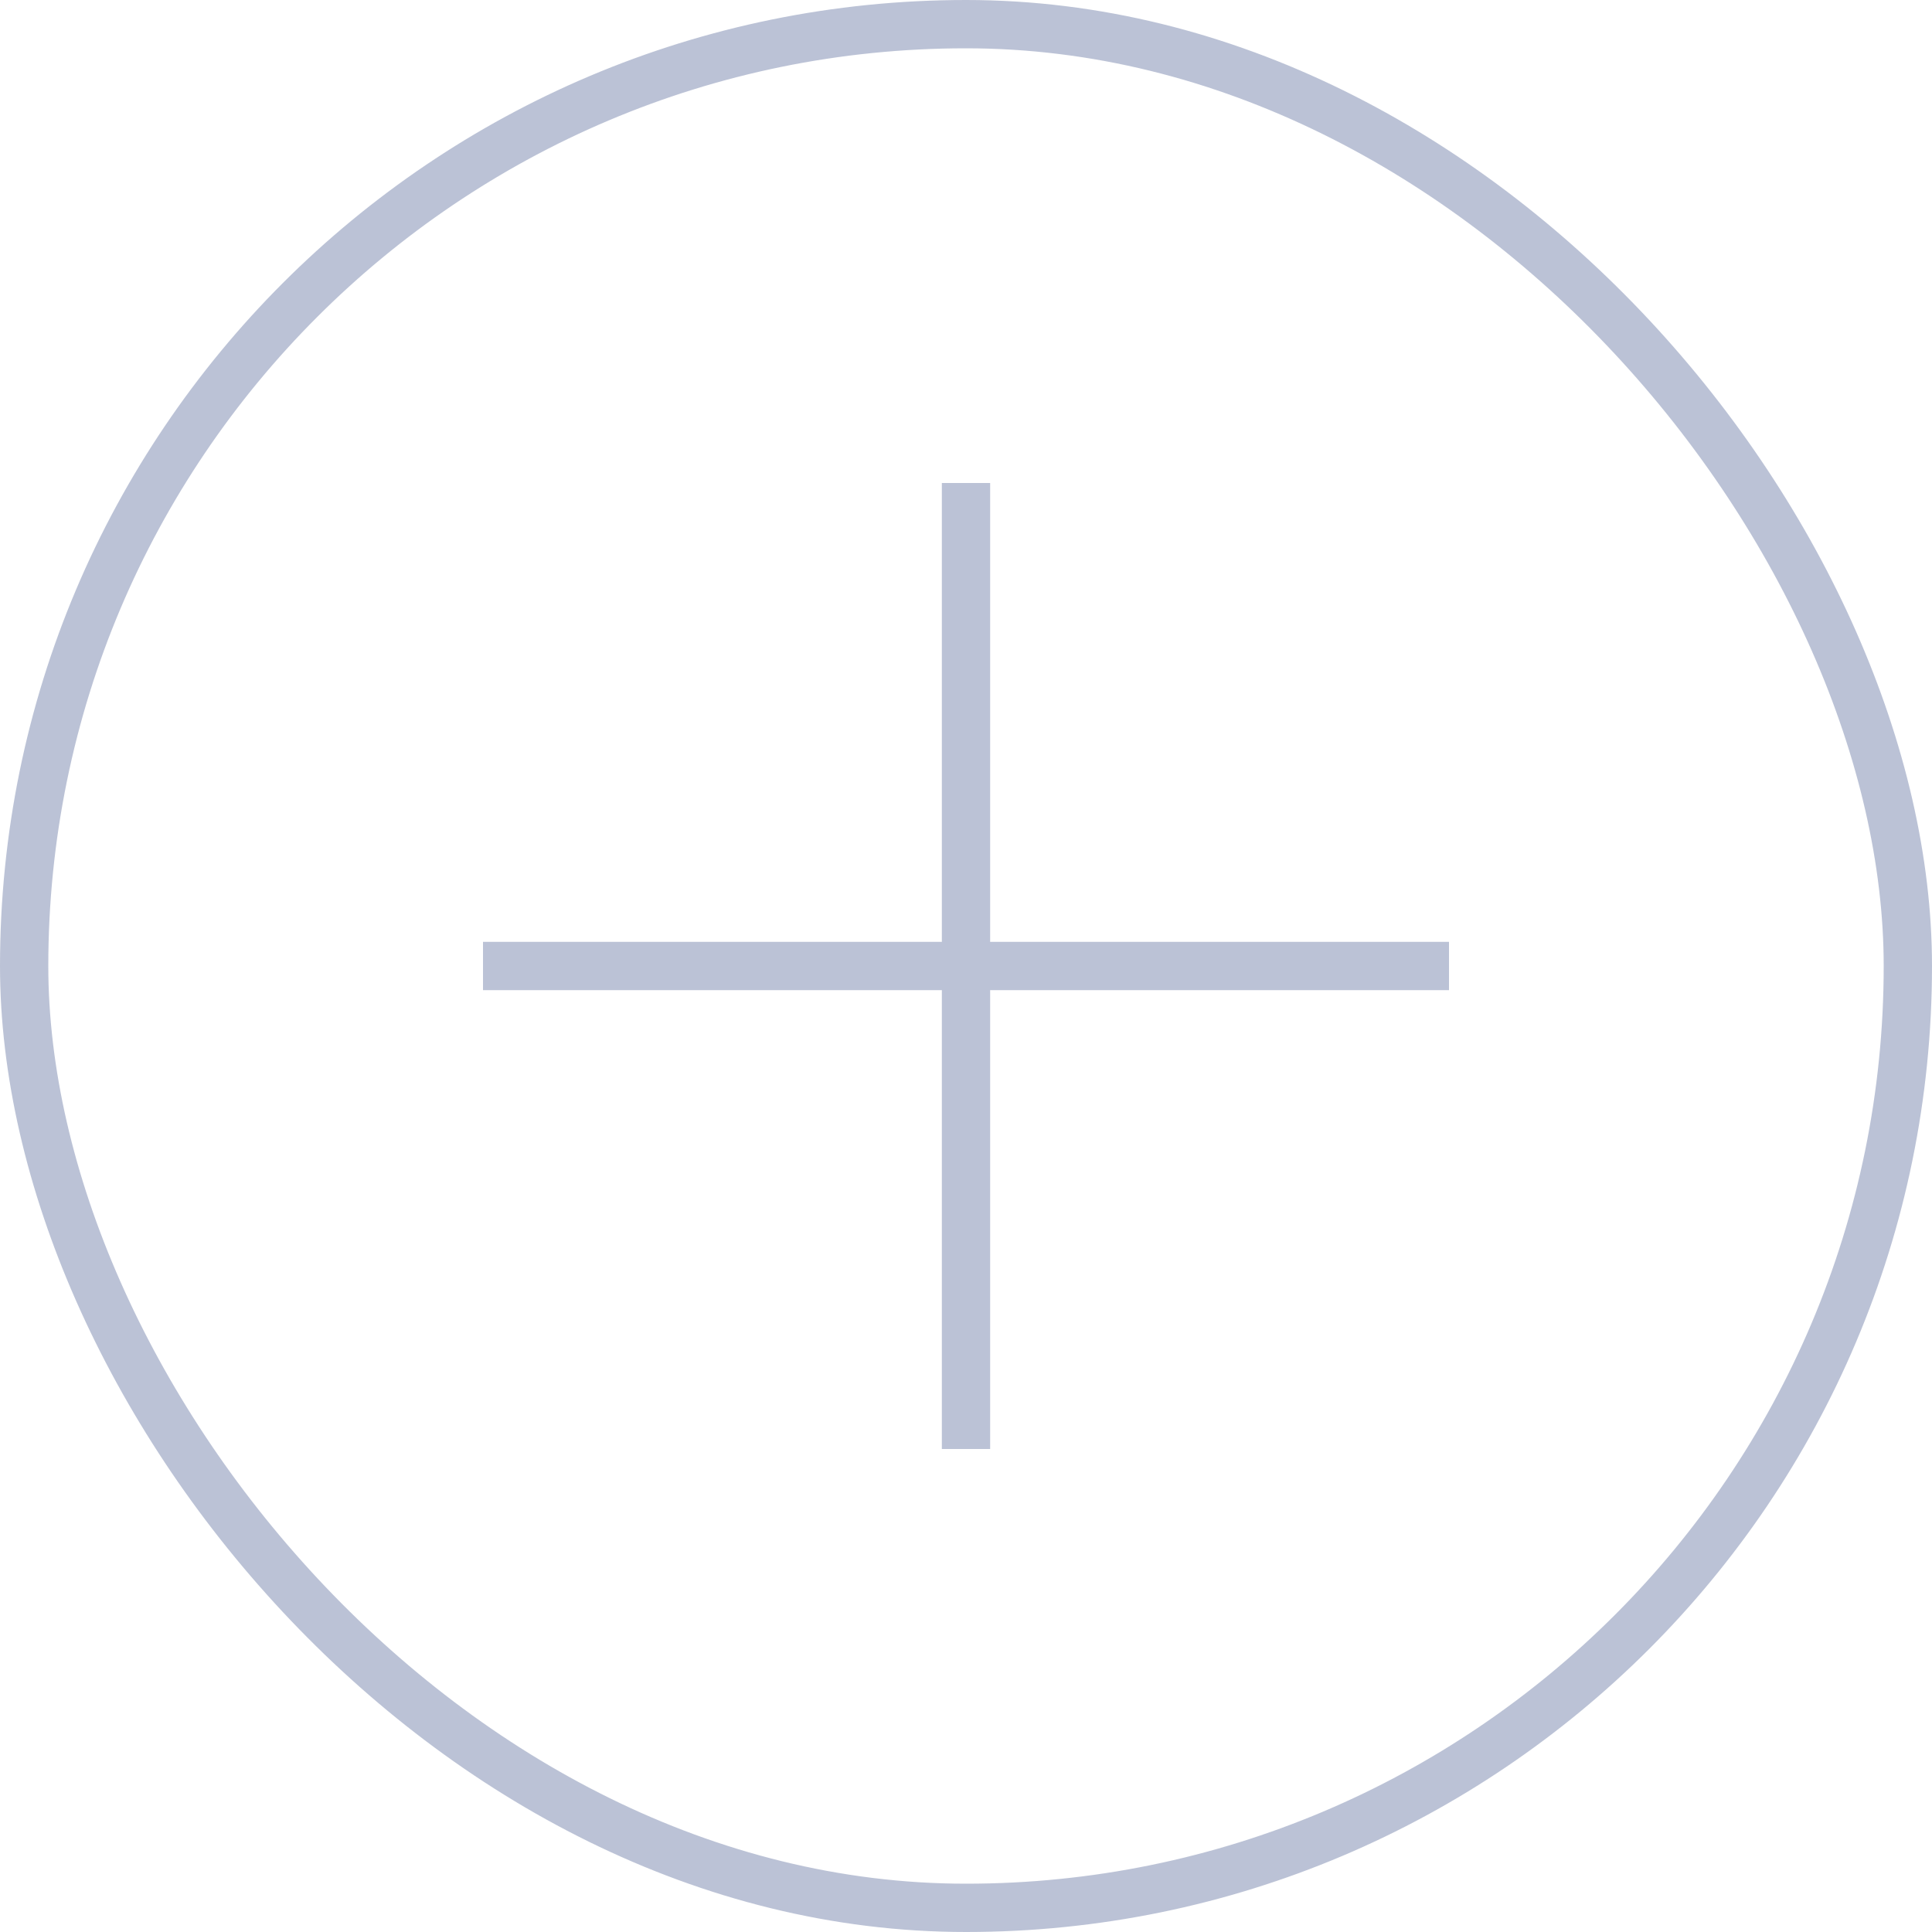 <svg width="40" height="40" viewBox="0 0 40 40" fill="none" xmlns="http://www.w3.org/2000/svg">
<g opacity="0.3">
<rect x="0.5" y="0.5" width="39" height="39" rx="19.5" stroke="#1C3374"/>
<path d="M20 10V20M20 30V20M20 20H30M20 20H10" stroke="#1C3374"/>
</g>
</svg>
